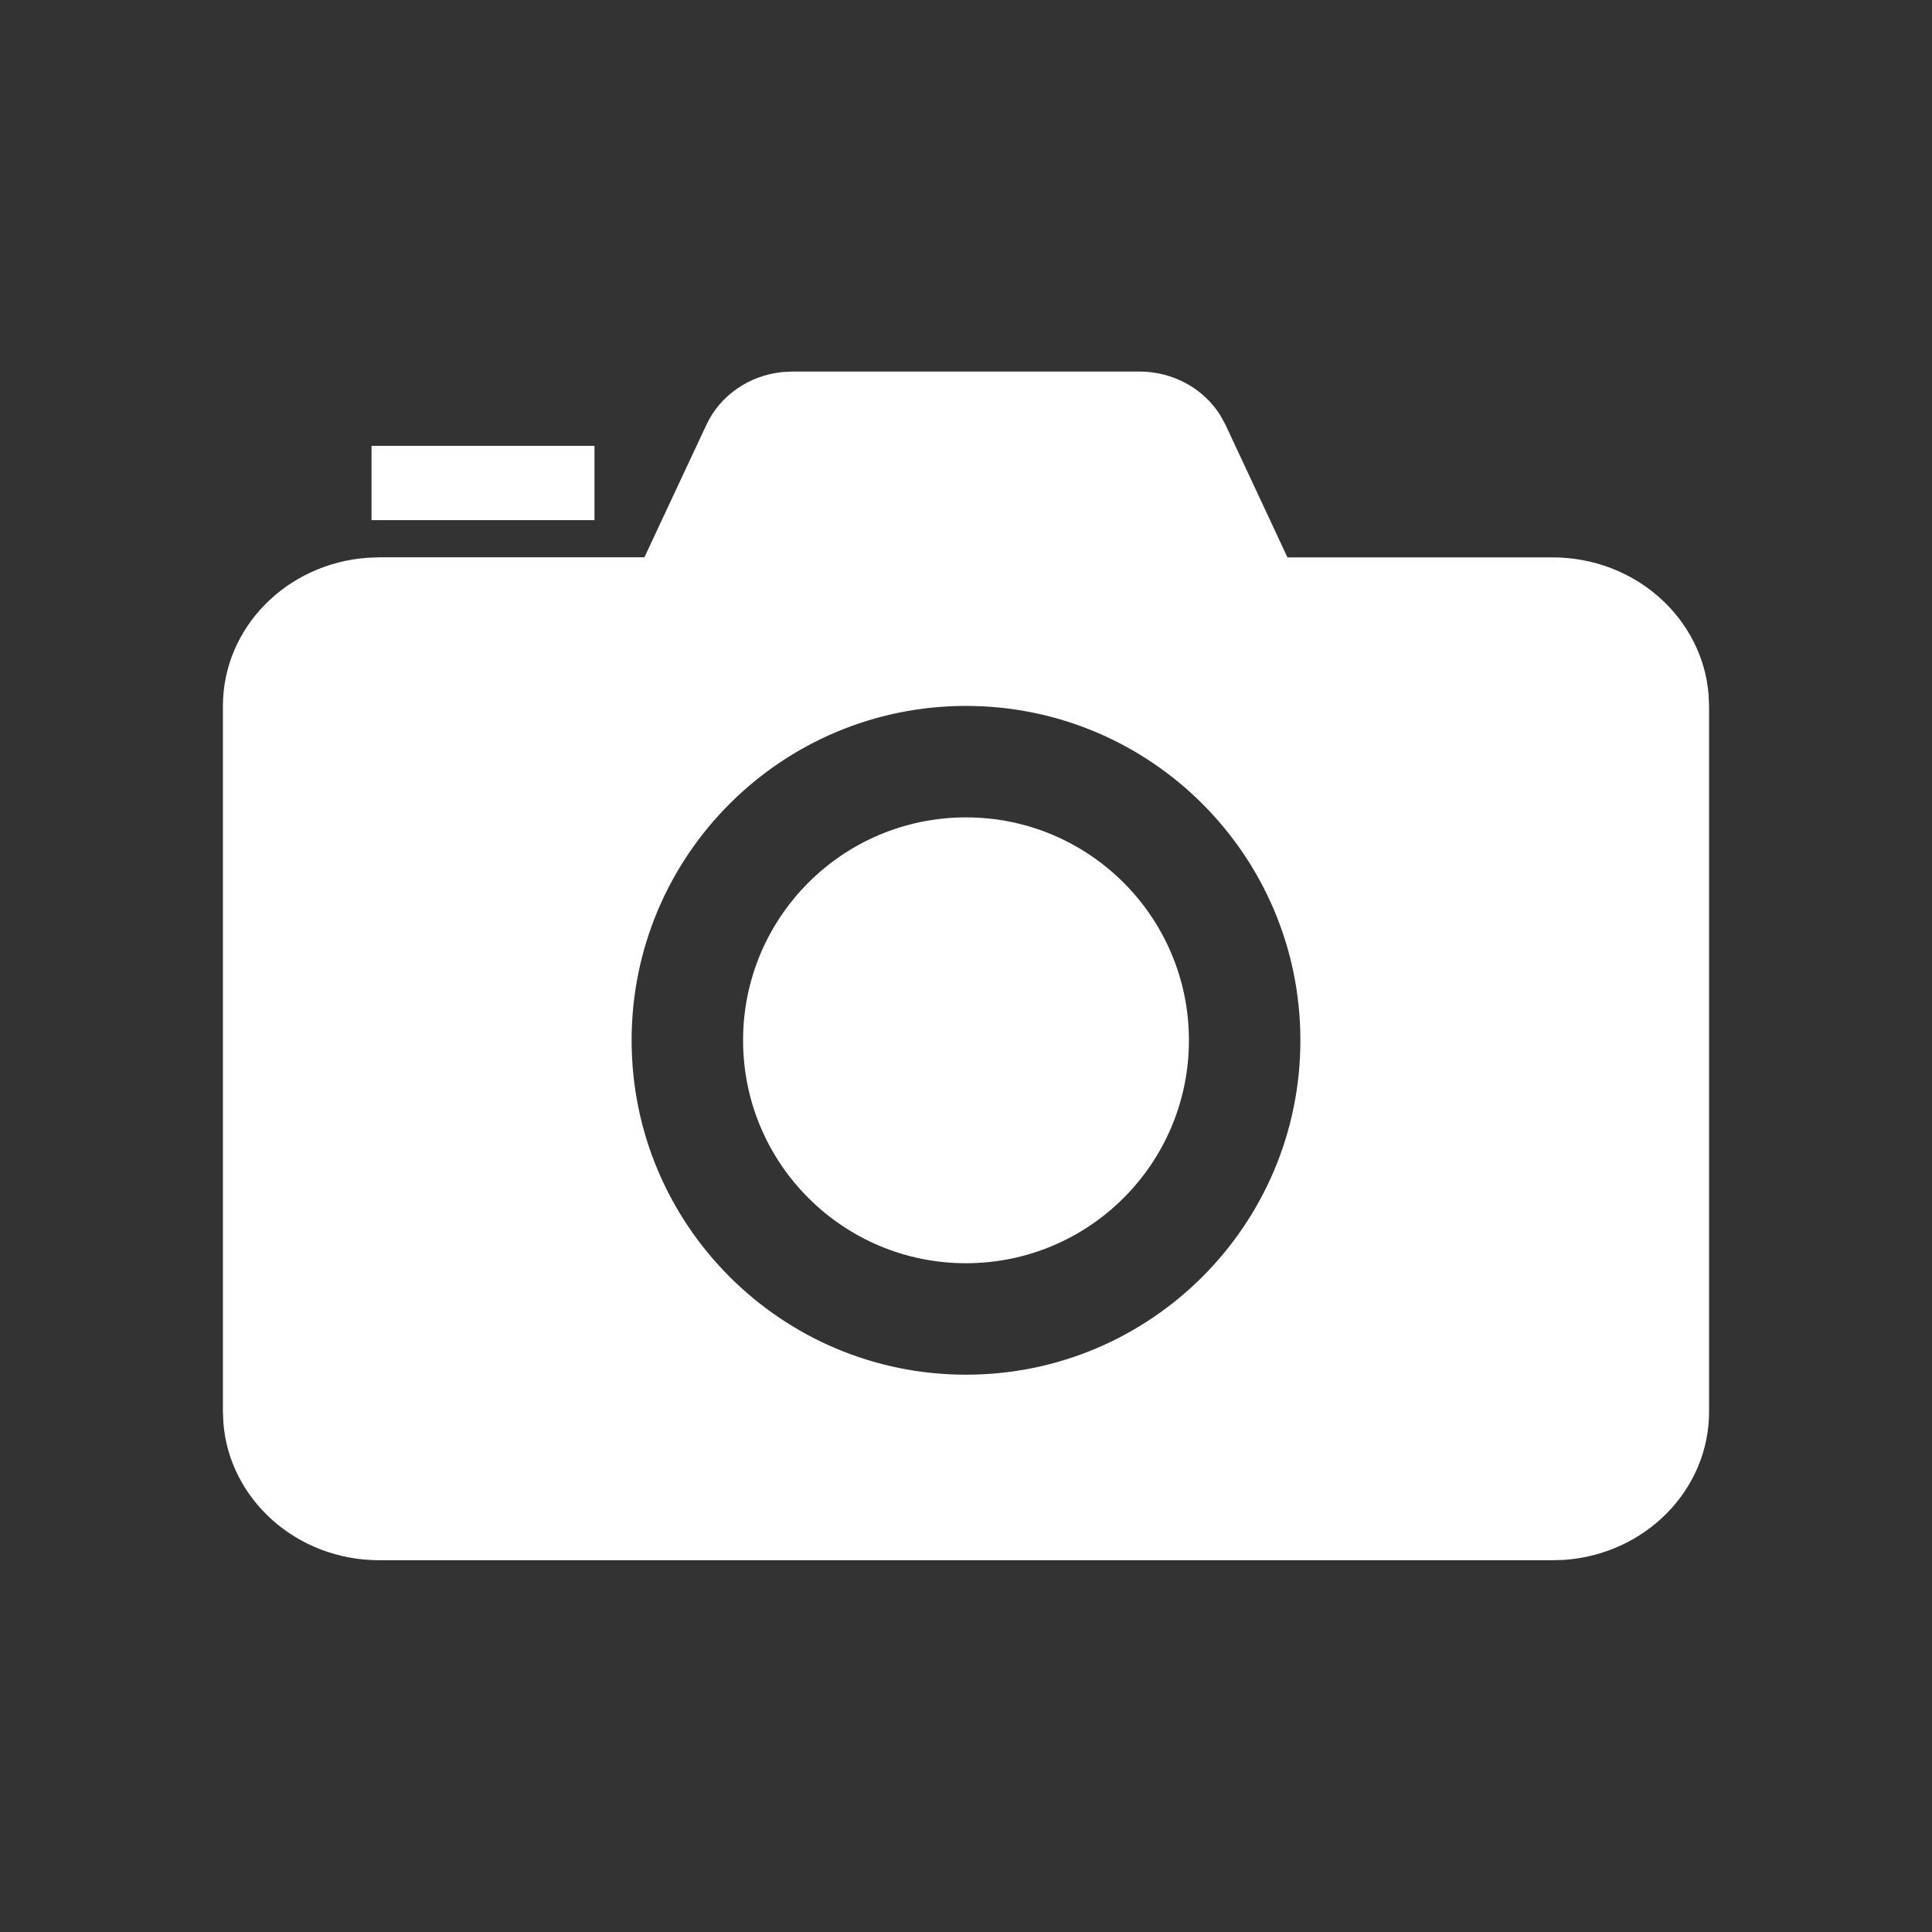 <?xml version="1.0" encoding="UTF-8"?>
<svg width="26px" height="26px" viewBox="0 0 26 26" version="1.1" xmlns="http://www.w3.org/2000/svg" xmlns:xlink="http://www.w3.org/1999/xlink">
    <rect x="0" y="0" width="26" height="26" fill="#333333" stroke="none"/>
    <!-- Generator: Sketch 58 (84663) - https://sketch.com -->
    <title>icon/photograph-white</title>
    <desc>Created with Sketch.</desc>
    <g id="icon/photograph-white" stroke="none" stroke-width="1" fill="none" fill-rule="evenodd">
        <g id="编组-2">
            <rect id="矩形" fill="#D8D8D8" opacity="0" x="0" y="0" width="26" height="26"></rect>
            <path d="M15.334,5 C15.789,5 16.205,5.232 16.429,5.6 L16.491,5.714 L17.326,7.501 L20.892,7.501 C22.004,7.501 22.912,8.317 22.994,9.352 L23,9.501 L23,18.997 C23,20.053 22.14,20.916 21.051,20.992 L20.894,20.997 L5.106,20.997 C3.995,20.997 3.086,20.181 3.006,19.146 L3,18.997 L3,9.501 C3,8.447 3.858,7.583 4.948,7.506 L5.106,7.5 L8.672,7.5 L9.508,5.714 C9.693,5.319 10.084,5.052 10.529,5.007 L10.664,5 L15.334,5 Z M13,9.5 C10.515,9.5 8.5,11.515 8.5,14 C8.5,16.485 10.515,18.5 13,18.5 C15.485,18.5 17.5,16.485 17.5,14 C17.5,11.515 15.485,9.5 13,9.5 Z M13,11 C14.657,11 16,12.343 16,14 C16,15.657 14.657,17 13,17 C11.343,17 10,15.657 10,14 C10,12.343 11.343,11 13,11 Z M8,6 L8,7 L5,7 L5,6 L8,6 Z" id="形状结合" fill="#FFFFFF"></path>
        </g>
    </g>
</svg>